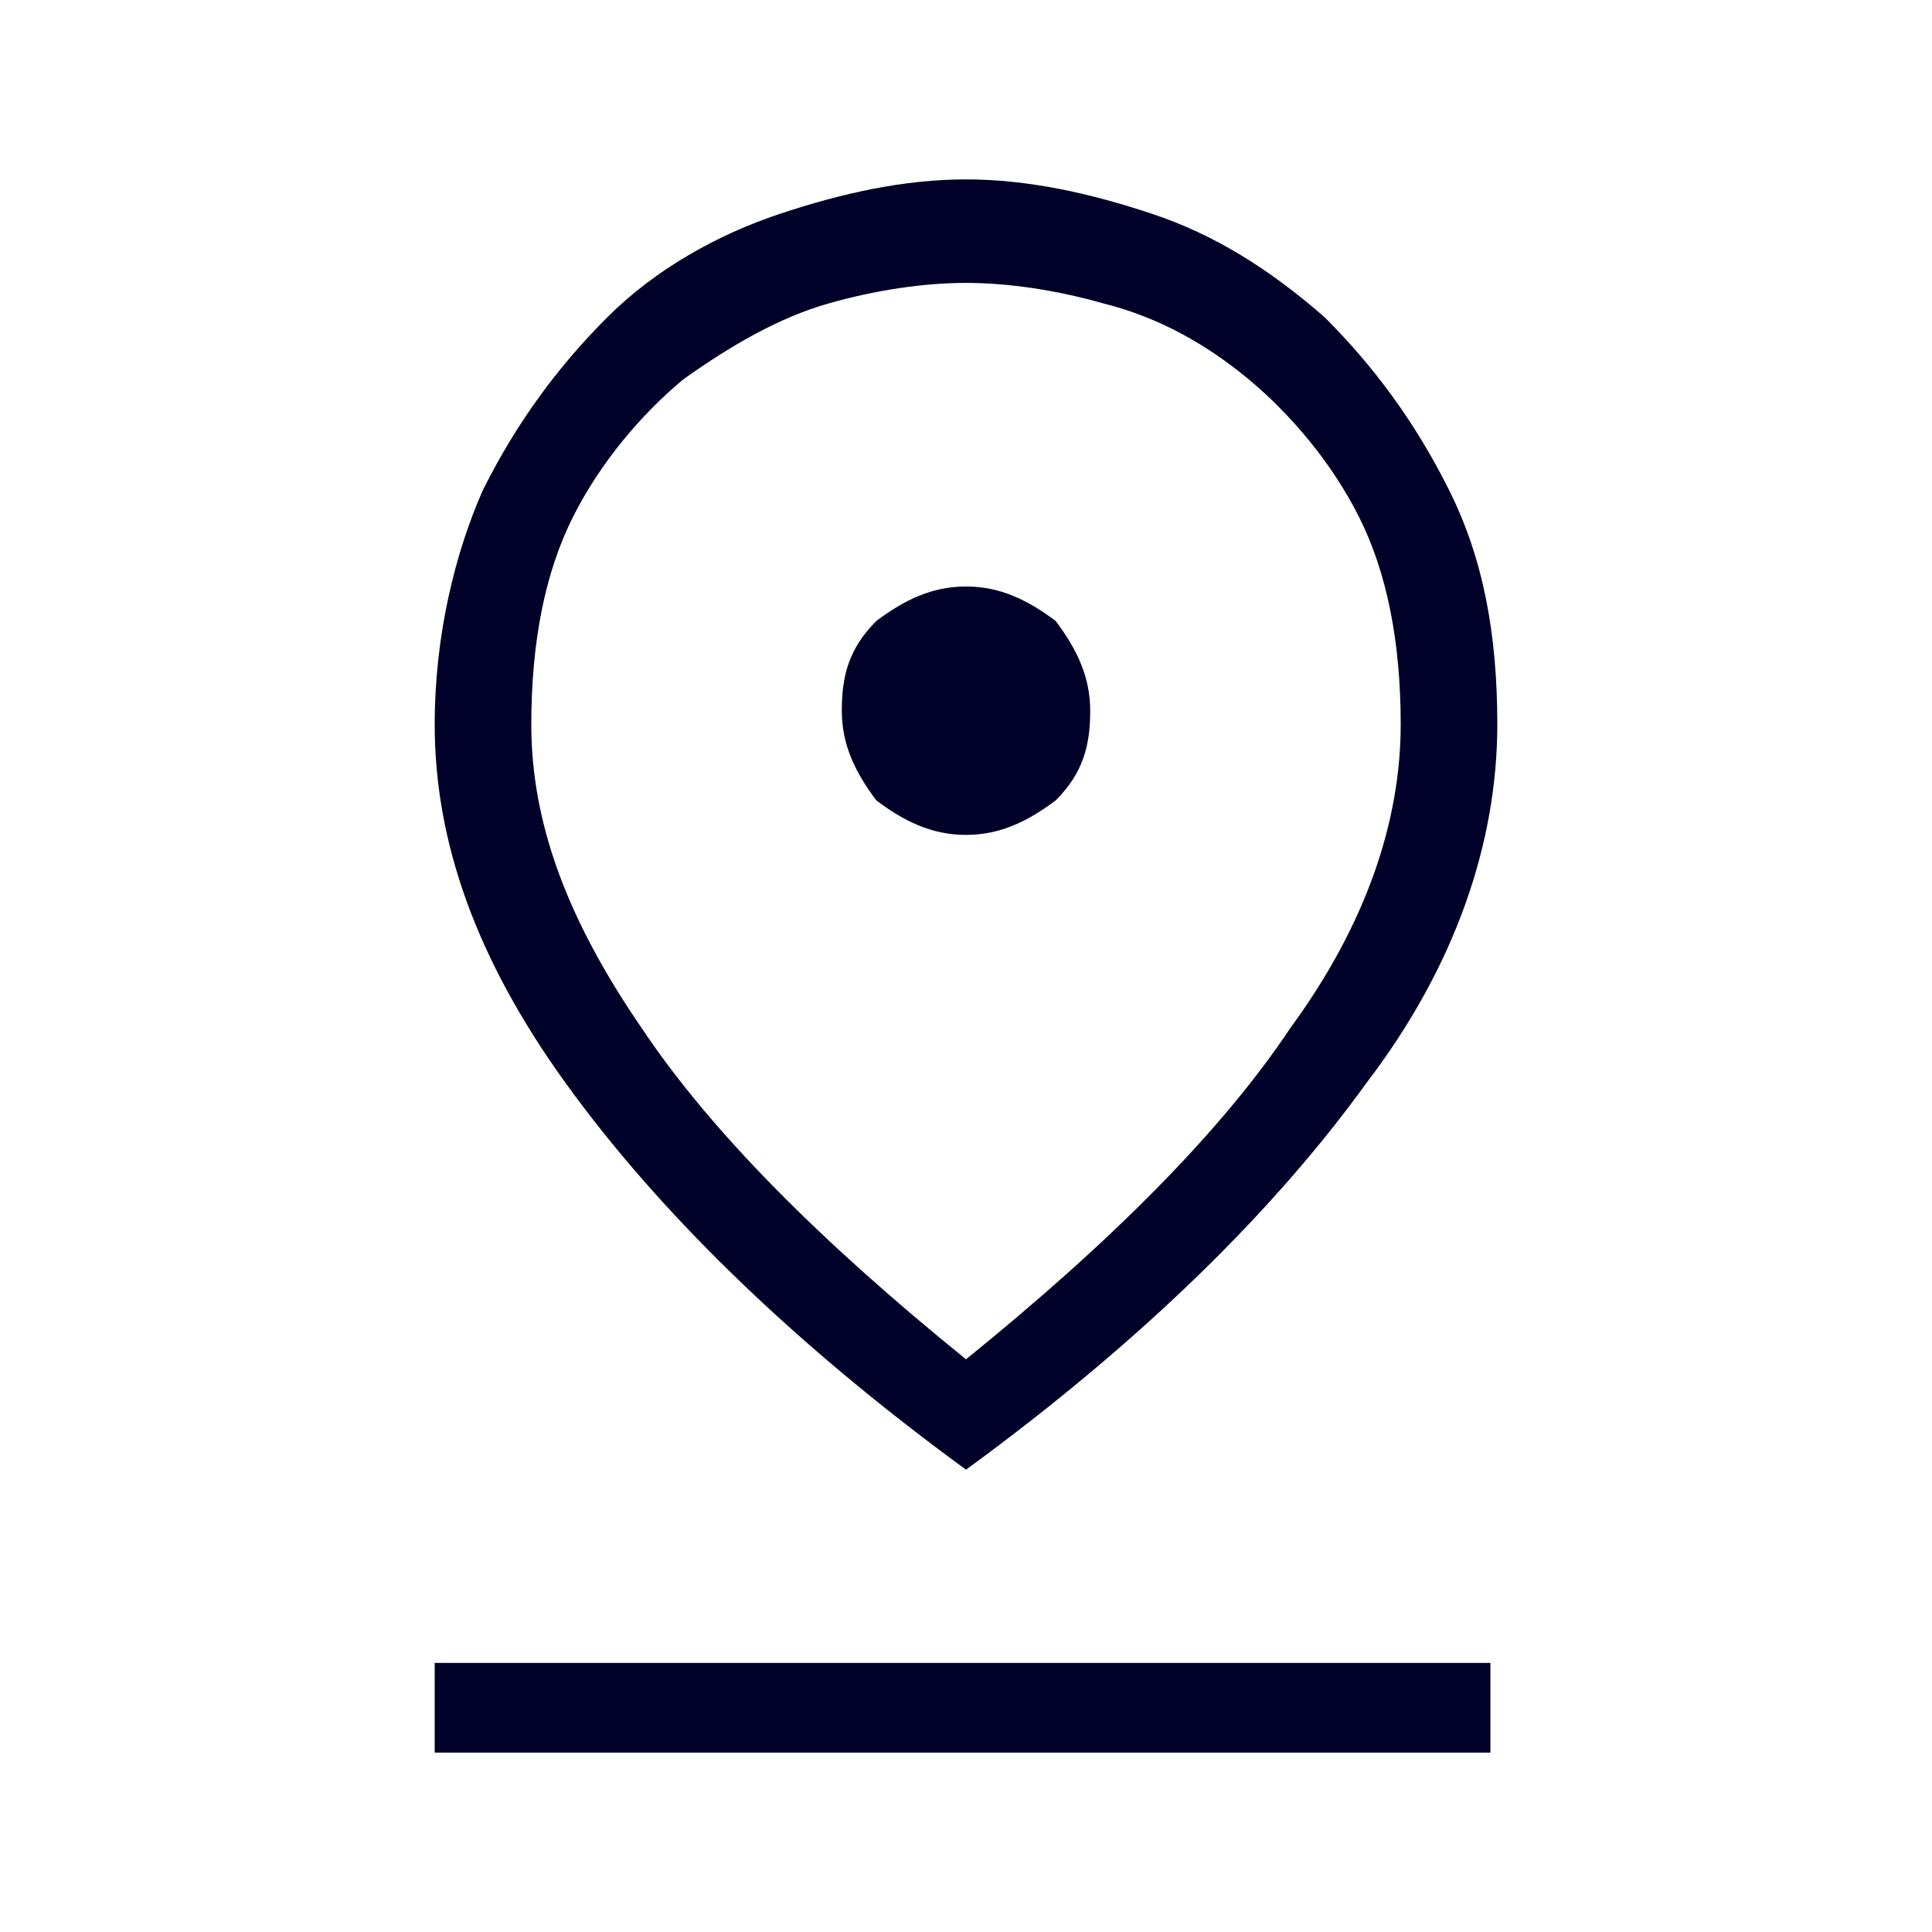 <?xml version="1.0" encoding="utf-8"?>
<!-- Generator: Adobe Illustrator 27.0.0, SVG Export Plug-In . SVG Version: 6.00 Build 0)  -->
<svg version="1.1" id="Capa_1" xmlns="http://www.w3.org/2000/svg" xmlns:xlink="http://www.w3.org/1999/xlink" x="0px" y="0px"
	 viewBox="0 0 28 28" style="enable-background:new 0 0 28 28;" xml:space="preserve">
<style type="text/css">
	.st0{fill:#000028;}
</style>
<path class="st0" d="M14,19.7c2.1-1.7,3.7-3.3,4.7-4.8c1.1-1.5,1.6-3,1.6-4.4c0-1.2-0.2-2.2-0.6-3c-0.4-0.8-1-1.5-1.6-2
	c-0.6-0.5-1.3-0.9-2.1-1.1c-0.7-0.2-1.4-0.3-2-0.3c-0.6,0-1.3,0.1-2,0.3c-0.7,0.2-1.4,0.6-2.1,1.1c-0.6,0.5-1.2,1.2-1.6,2
	c-0.4,0.8-0.6,1.8-0.6,3c0,1.4,0.5,2.8,1.6,4.4C10.3,16.4,11.9,18,14,19.7z M14,21.3c-2.6-1.9-4.5-3.8-5.8-5.6
	c-1.3-1.8-1.9-3.5-1.9-5.2C6.3,9.2,6.6,8,7,7.1c0.5-1,1.1-1.8,1.8-2.5c0.7-0.7,1.6-1.2,2.5-1.5c0.9-0.3,1.8-0.5,2.7-0.5
	c0.9,0,1.8,0.2,2.7,0.5c0.9,0.3,1.7,0.8,2.5,1.5c0.7,0.7,1.3,1.5,1.8,2.5c0.5,1,0.7,2.1,0.7,3.4c0,1.7-0.6,3.5-1.9,5.2
	C18.5,17.5,16.6,19.4,14,21.3z M14,12.1c0.5,0,0.9-0.2,1.3-0.5c0.4-0.4,0.5-0.8,0.5-1.3c0-0.5-0.2-0.9-0.5-1.3
	c-0.4-0.3-0.8-0.5-1.3-0.5c-0.5,0-0.9,0.2-1.3,0.5c-0.4,0.4-0.5,0.8-0.5,1.3c0,0.5,0.2,0.9,0.5,1.3C13.1,11.9,13.5,12.1,14,12.1z
	 M6.3,25.4v-1.3h15.3v1.3H6.3z"/>
</svg>
